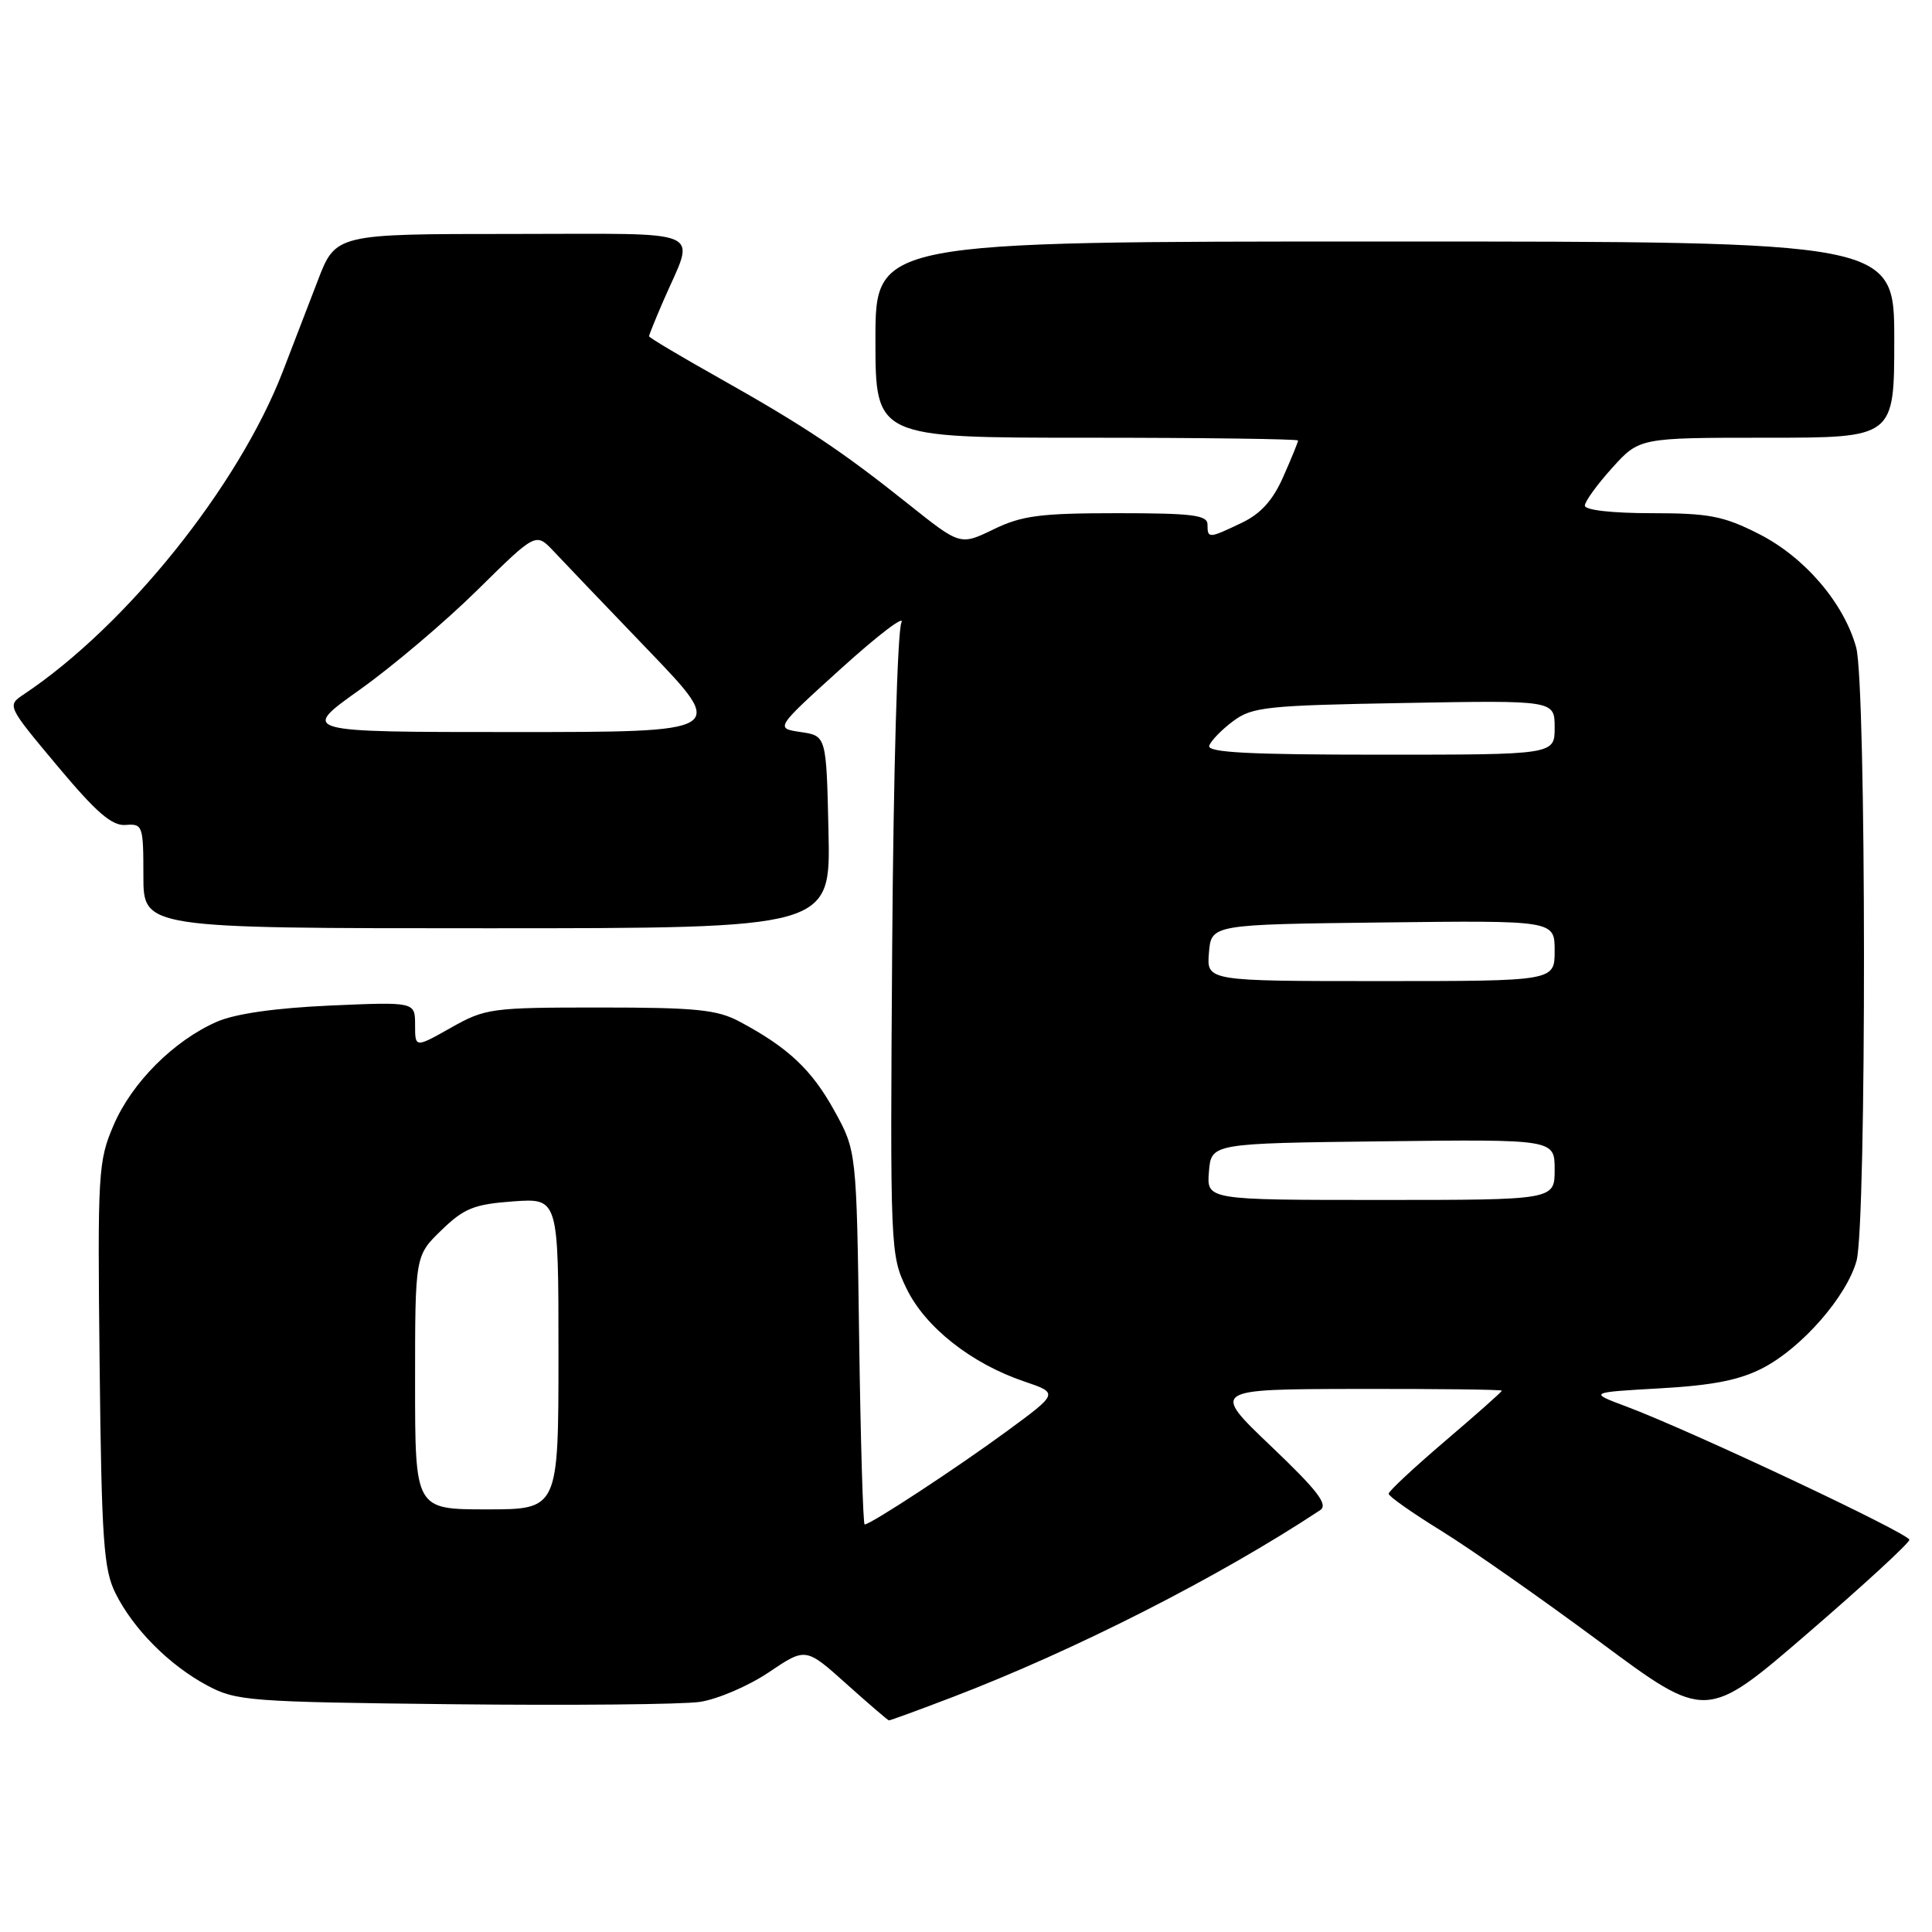 <?xml version="1.0" encoding="UTF-8" standalone="no"?>
<!DOCTYPE svg PUBLIC "-//W3C//DTD SVG 1.1//EN" "http://www.w3.org/Graphics/SVG/1.1/DTD/svg11.dtd" >
<svg xmlns="http://www.w3.org/2000/svg" xmlns:xlink="http://www.w3.org/1999/xlink" version="1.1" viewBox="0 0 256 256">
 <g >
 <path fill="currentColor"
d=" M 126.28 224.85 C 142.48 218.65 161.53 208.96 174.92 200.11 C 176.03 199.38 174.61 197.53 168.42 191.63 C 160.50 184.08 160.50 184.08 179.75 184.04 C 190.34 184.02 199.00 184.12 199.00 184.27 C 199.00 184.43 195.62 187.42 191.50 190.93 C 187.38 194.45 184.00 197.59 184.00 197.93 C 184.00 198.27 187.15 200.48 190.99 202.85 C 194.84 205.23 204.30 211.86 212.03 217.59 C 226.08 228.02 226.08 228.02 239.54 216.41 C 246.94 210.03 253.00 204.46 253.00 204.03 C 253.00 203.21 224.02 189.56 215.50 186.37 C 210.50 184.50 210.50 184.50 220.00 183.96 C 227.04 183.56 230.57 182.85 233.64 181.24 C 238.80 178.54 244.69 171.78 246.00 167.07 C 247.34 162.22 247.31 90.64 245.95 85.78 C 244.32 79.89 239.11 73.81 233.06 70.75 C 228.37 68.37 226.46 68.00 218.82 68.00 C 213.62 68.00 210.00 67.59 210.00 67.00 C 210.00 66.45 211.63 64.20 213.62 62.00 C 217.23 58.00 217.23 58.00 234.12 58.00 C 251.00 58.00 251.00 58.00 251.00 45.00 C 251.00 32.00 251.00 32.00 183.50 32.00 C 116.00 32.00 116.00 32.00 116.00 45.00 C 116.00 58.00 116.00 58.00 144.00 58.00 C 159.40 58.00 172.00 58.17 172.00 58.37 C 172.00 58.58 171.12 60.74 170.04 63.17 C 168.66 66.31 167.05 68.08 164.51 69.29 C 160.15 71.37 160.00 71.38 160.00 69.50 C 160.00 68.25 158.00 68.00 148.03 68.00 C 137.83 68.00 135.40 68.32 131.65 70.14 C 127.24 72.28 127.24 72.28 120.37 66.80 C 111.50 59.72 106.58 56.45 95.25 50.07 C 90.16 47.21 86.00 44.73 86.00 44.56 C 86.00 44.39 86.85 42.28 87.89 39.88 C 92.14 30.06 94.26 31.00 67.80 31.00 C 44.47 31.00 44.47 31.00 42.08 37.25 C 40.76 40.69 38.68 46.10 37.45 49.28 C 31.57 64.45 16.73 82.95 3.16 92.00 C 0.92 93.50 0.92 93.50 7.61 101.50 C 12.78 107.68 14.84 109.46 16.65 109.31 C 18.91 109.13 19.00 109.39 19.00 116.06 C 19.00 123.00 19.00 123.00 64.53 123.00 C 110.06 123.00 110.06 123.00 109.78 110.25 C 109.50 97.50 109.50 97.50 106.10 97.00 C 102.70 96.50 102.70 96.50 111.54 88.50 C 116.41 84.10 119.96 81.40 119.44 82.50 C 118.92 83.62 118.38 102.54 118.22 125.37 C 117.94 165.62 117.97 166.30 120.12 170.74 C 122.60 175.86 128.69 180.67 135.71 183.05 C 140.28 184.60 140.28 184.60 133.39 189.66 C 126.71 194.56 115.36 202.00 114.57 202.00 C 114.36 202.00 114.03 190.86 113.84 177.25 C 113.50 152.50 113.50 152.50 110.53 147.13 C 107.53 141.71 104.41 138.79 98.00 135.37 C 95.03 133.78 92.23 133.50 79.50 133.50 C 65.08 133.50 64.32 133.60 59.75 136.18 C 55.00 138.86 55.00 138.86 55.00 135.80 C 55.00 132.75 55.00 132.75 43.75 133.24 C 36.45 133.57 31.18 134.32 28.73 135.39 C 23.03 137.89 17.49 143.43 15.07 149.05 C 13.00 153.86 12.92 155.27 13.20 180.79 C 13.46 204.10 13.73 207.96 15.30 211.11 C 17.66 215.85 22.42 220.64 27.45 223.33 C 31.29 225.39 32.99 225.52 60.00 225.82 C 75.68 225.99 90.41 225.85 92.74 225.51 C 95.07 225.16 99.18 223.40 101.87 221.59 C 106.76 218.29 106.76 218.29 112.13 223.10 C 115.08 225.75 117.63 227.93 117.78 227.96 C 117.94 227.98 121.76 226.58 126.28 224.85 Z  M 55.00 183.20 C 55.00 166.39 55.00 166.39 58.49 163.01 C 61.49 160.10 62.81 159.57 67.99 159.19 C 74.00 158.76 74.00 158.76 74.00 179.38 C 74.00 200.00 74.00 200.00 64.50 200.00 C 55.00 200.00 55.00 200.00 55.00 183.20 Z  M 160.19 155.25 C 160.50 151.50 160.50 151.50 183.25 151.23 C 206.00 150.96 206.00 150.96 206.00 154.98 C 206.00 159.00 206.00 159.00 182.94 159.00 C 159.88 159.00 159.88 159.00 160.19 155.25 Z  M 160.19 126.25 C 160.50 122.50 160.50 122.50 183.25 122.23 C 206.00 121.96 206.00 121.96 206.00 125.98 C 206.00 130.00 206.00 130.00 182.94 130.00 C 159.88 130.00 159.88 130.00 160.19 126.25 Z  M 160.23 98.81 C 160.45 98.16 161.87 96.69 163.39 95.56 C 165.91 93.67 167.82 93.47 186.07 93.15 C 206.00 92.79 206.00 92.79 206.00 96.40 C 206.00 100.00 206.00 100.00 182.92 100.00 C 165.52 100.00 159.93 99.71 160.23 98.81 Z  M 47.64 91.41 C 51.97 88.34 58.99 82.39 63.25 78.19 C 71.00 70.55 71.00 70.55 73.34 73.02 C 74.62 74.39 80.31 80.34 85.99 86.25 C 96.31 97.00 96.31 97.00 68.05 97.00 C 39.79 97.00 39.79 97.00 47.64 91.41 Z "/>
</g>
</svg>